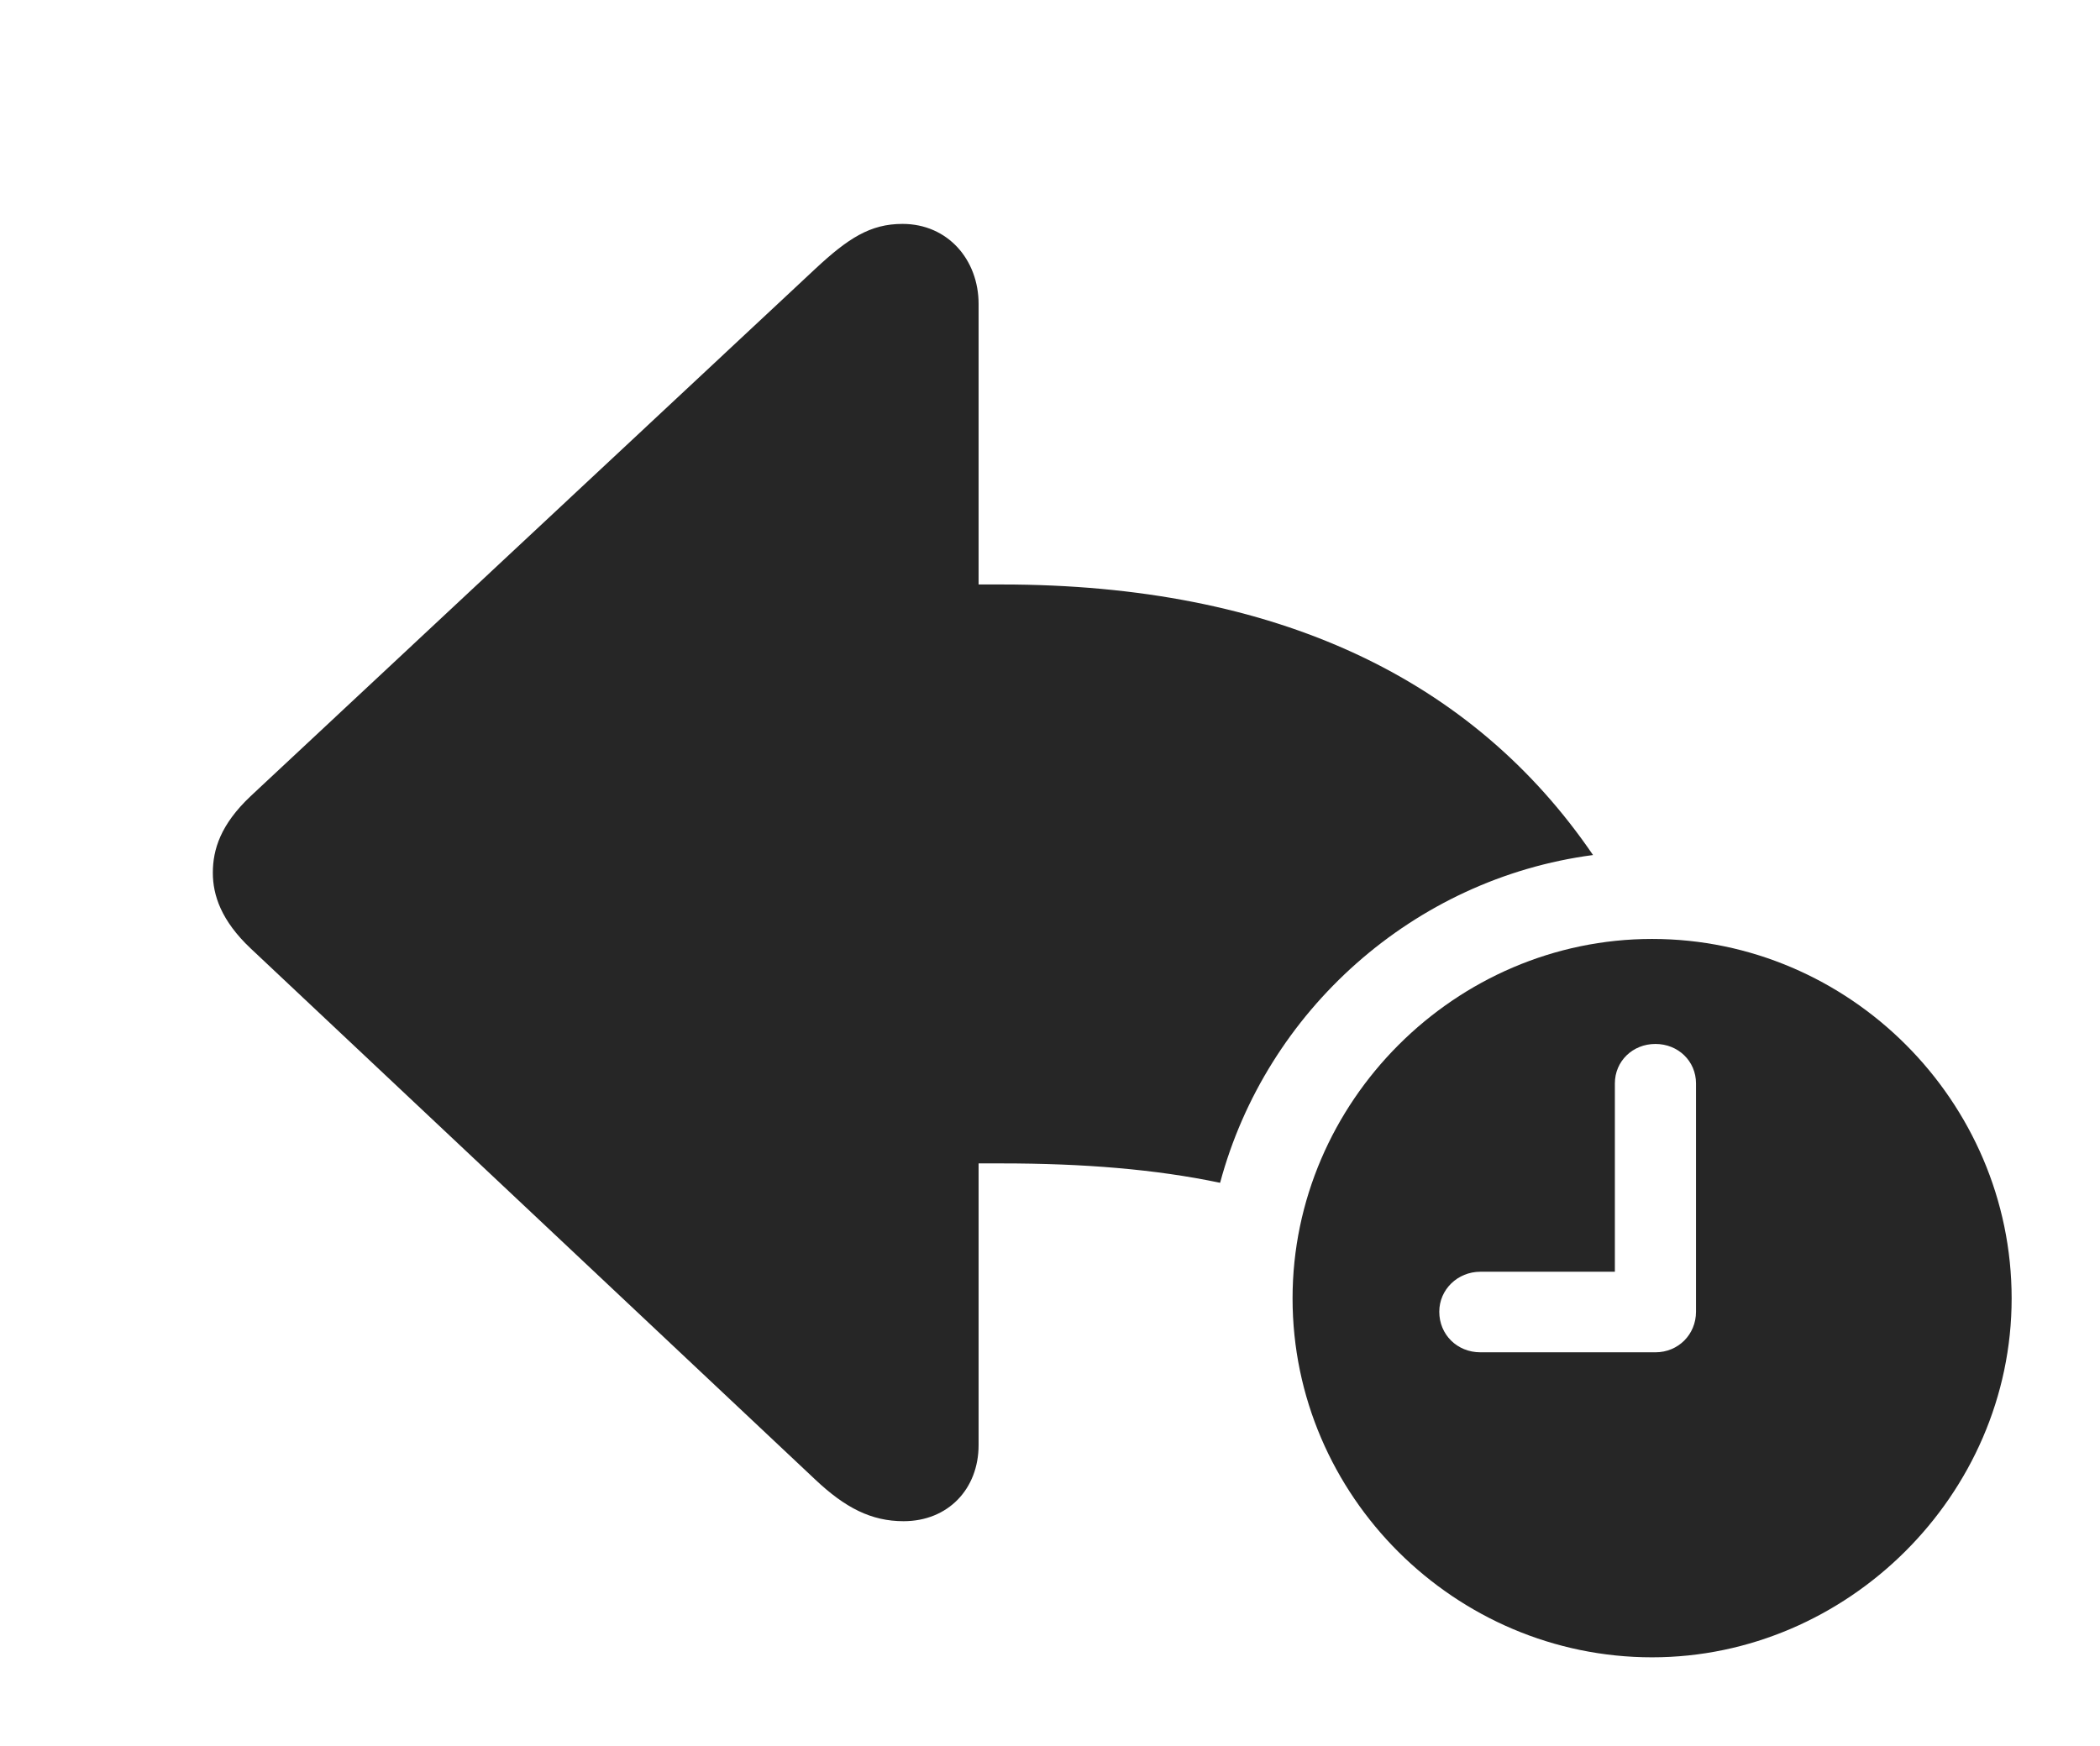 <?xml version="1.0" encoding="UTF-8"?>
<!--Generator: Apple Native CoreSVG 326-->
<!DOCTYPE svg
PUBLIC "-//W3C//DTD SVG 1.1//EN"
       "http://www.w3.org/Graphics/SVG/1.1/DTD/svg11.dtd">
<svg version="1.1" xmlns="http://www.w3.org/2000/svg" xmlns:xlink="http://www.w3.org/1999/xlink" viewBox="0 0 944.75 785.75">
 <g>
  <rect height="785.75" opacity="0" width="944.75" x="0" y="0"/>
  <path d="M440.25 136.75L440.25 263L450.75 263C574.397 263 662.622 305.505 716.673 384.742C635.887 395.4 569.63 454.884 548.9 532.23C519.795 526.102 487.19 523.5 450.75 523.5L440.25 523.5L440.25 650.25C440.25 670 426.5 684.5 406.5 684.5C392 684.5 380.25 678.5 366.75 665.75L112.75 426.75C99.5 414.25 95.75 402.75 95.75 392.75C95.75 382.25 99.25 371 112.75 358.25L366.75 121C381.5 107.25 391.5 100.75 406 100.75C426.5 100.75 440.25 117 440.25 136.75Z" fill="black" fill-opacity="0.85"/>
  <path d="M905 584.25C905 672.75 831 745.75 743.25 745.75C654.75 745.75 581.5 673.25 581.5 584.25C581.5 495.75 654.75 422.5 743.25 422.5C832 422.5 905 495.5 905 584.25ZM726.5 487.5L726.5 572.25L666 572.25C655.75 572.25 647.5 580.25 647.5 590.25C647.5 600.5 655.5 608.5 666 608.5L744.75 608.5C755 608.5 763 600.5 763 590.25L763 487.5C763 477.5 755 469.75 744.75 469.75C734.5 469.75 726.5 477.5 726.5 487.5Z" fill="black" fill-opacity="0.85"/>
 </g>
</svg>
